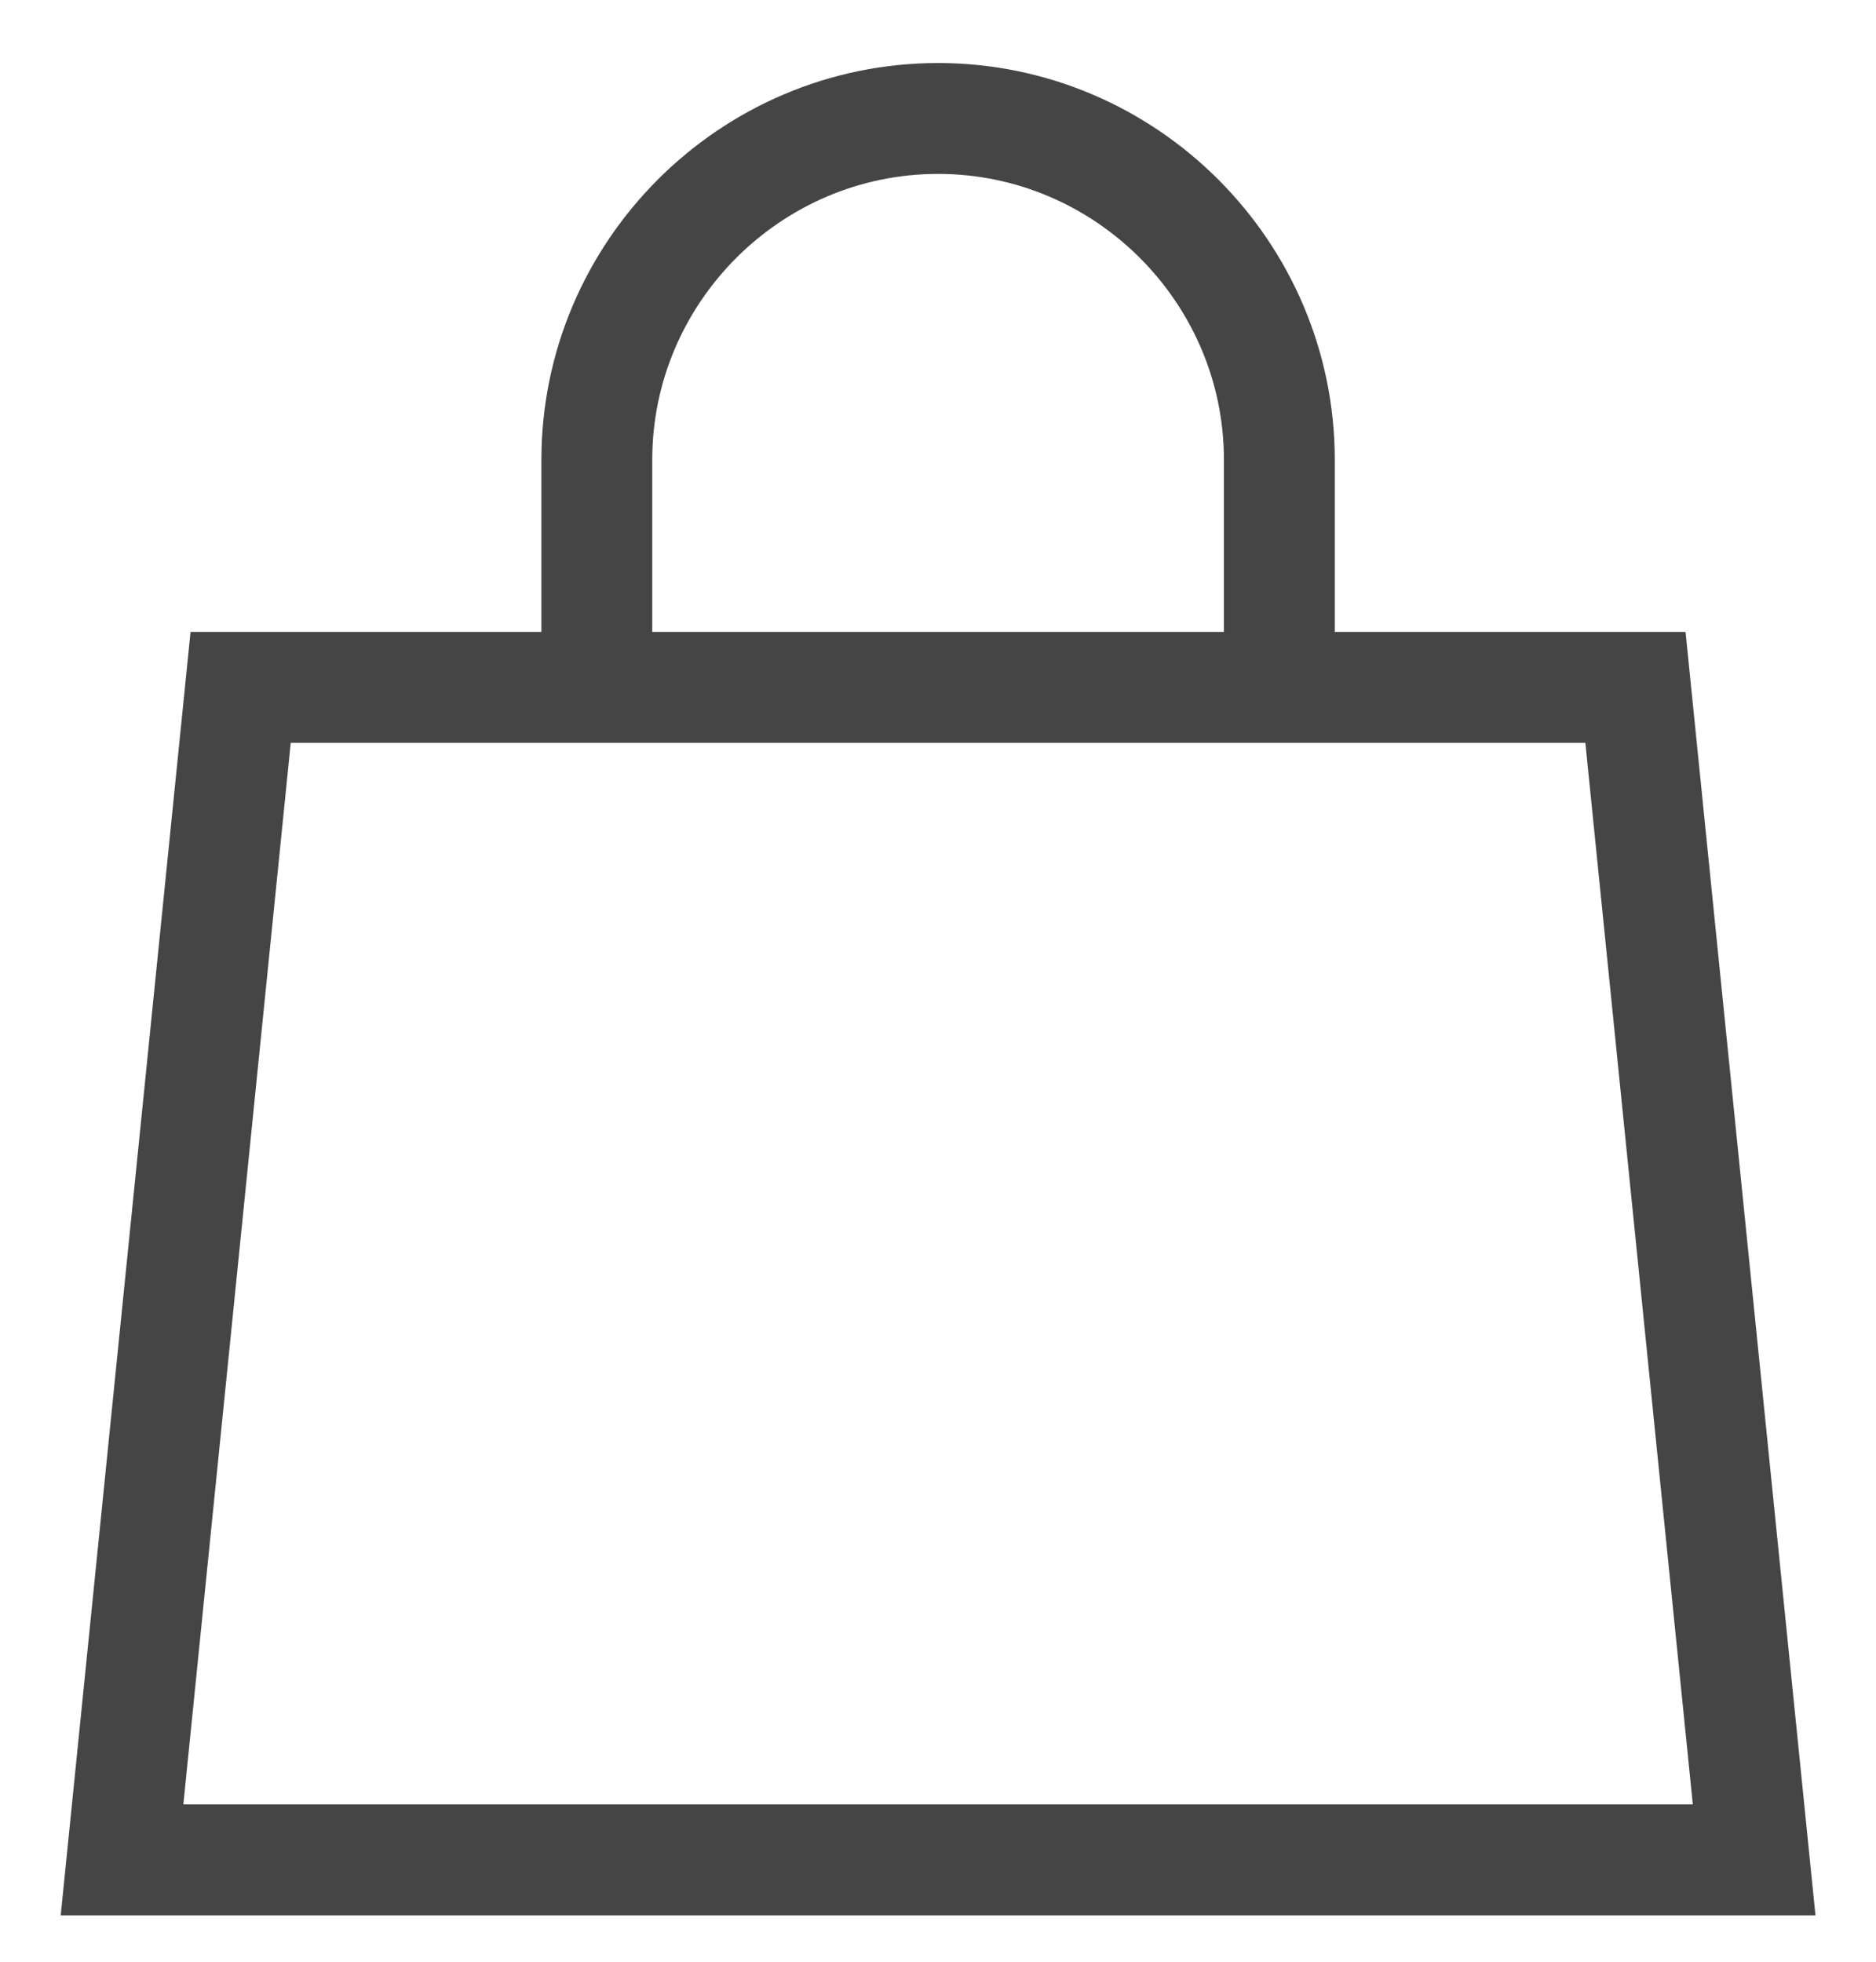 <?xml version="1.0" encoding="UTF-8"?>
<svg width="22px" height="23px" viewBox="0 0 22 23" version="1.1" xmlns="http://www.w3.org/2000/svg" xmlns:xlink="http://www.w3.org/1999/xlink">
    <!-- Generator: Sketch 48.2 (47327) - http://www.bohemiancoding.com/sketch -->
    <title>cart</title>
    <desc>Created with Sketch.</desc>
    <defs></defs>
    <g id="partially-bought" stroke="none" stroke-width="1" fill="none" fill-rule="evenodd" transform="translate(-253, -75)">
        <g id="cart" transform="translate(254, 76)" stroke="#454545" stroke-width="1.3">
            <path d="M5.999,7.059 L5.999,4.391 C5.999,2.19 7.799,0.389 10.001,0.389 C12.202,0.389 14.003,2.19 14.003,4.391 L14.003,7.059" id="Stroke-1"></path>
            <polygon id="Stroke-3" points="19.571 20.806 0.431 20.806 1.822 7.059 18.179 7.059"></polygon>
        </g>
    </g>
</svg>